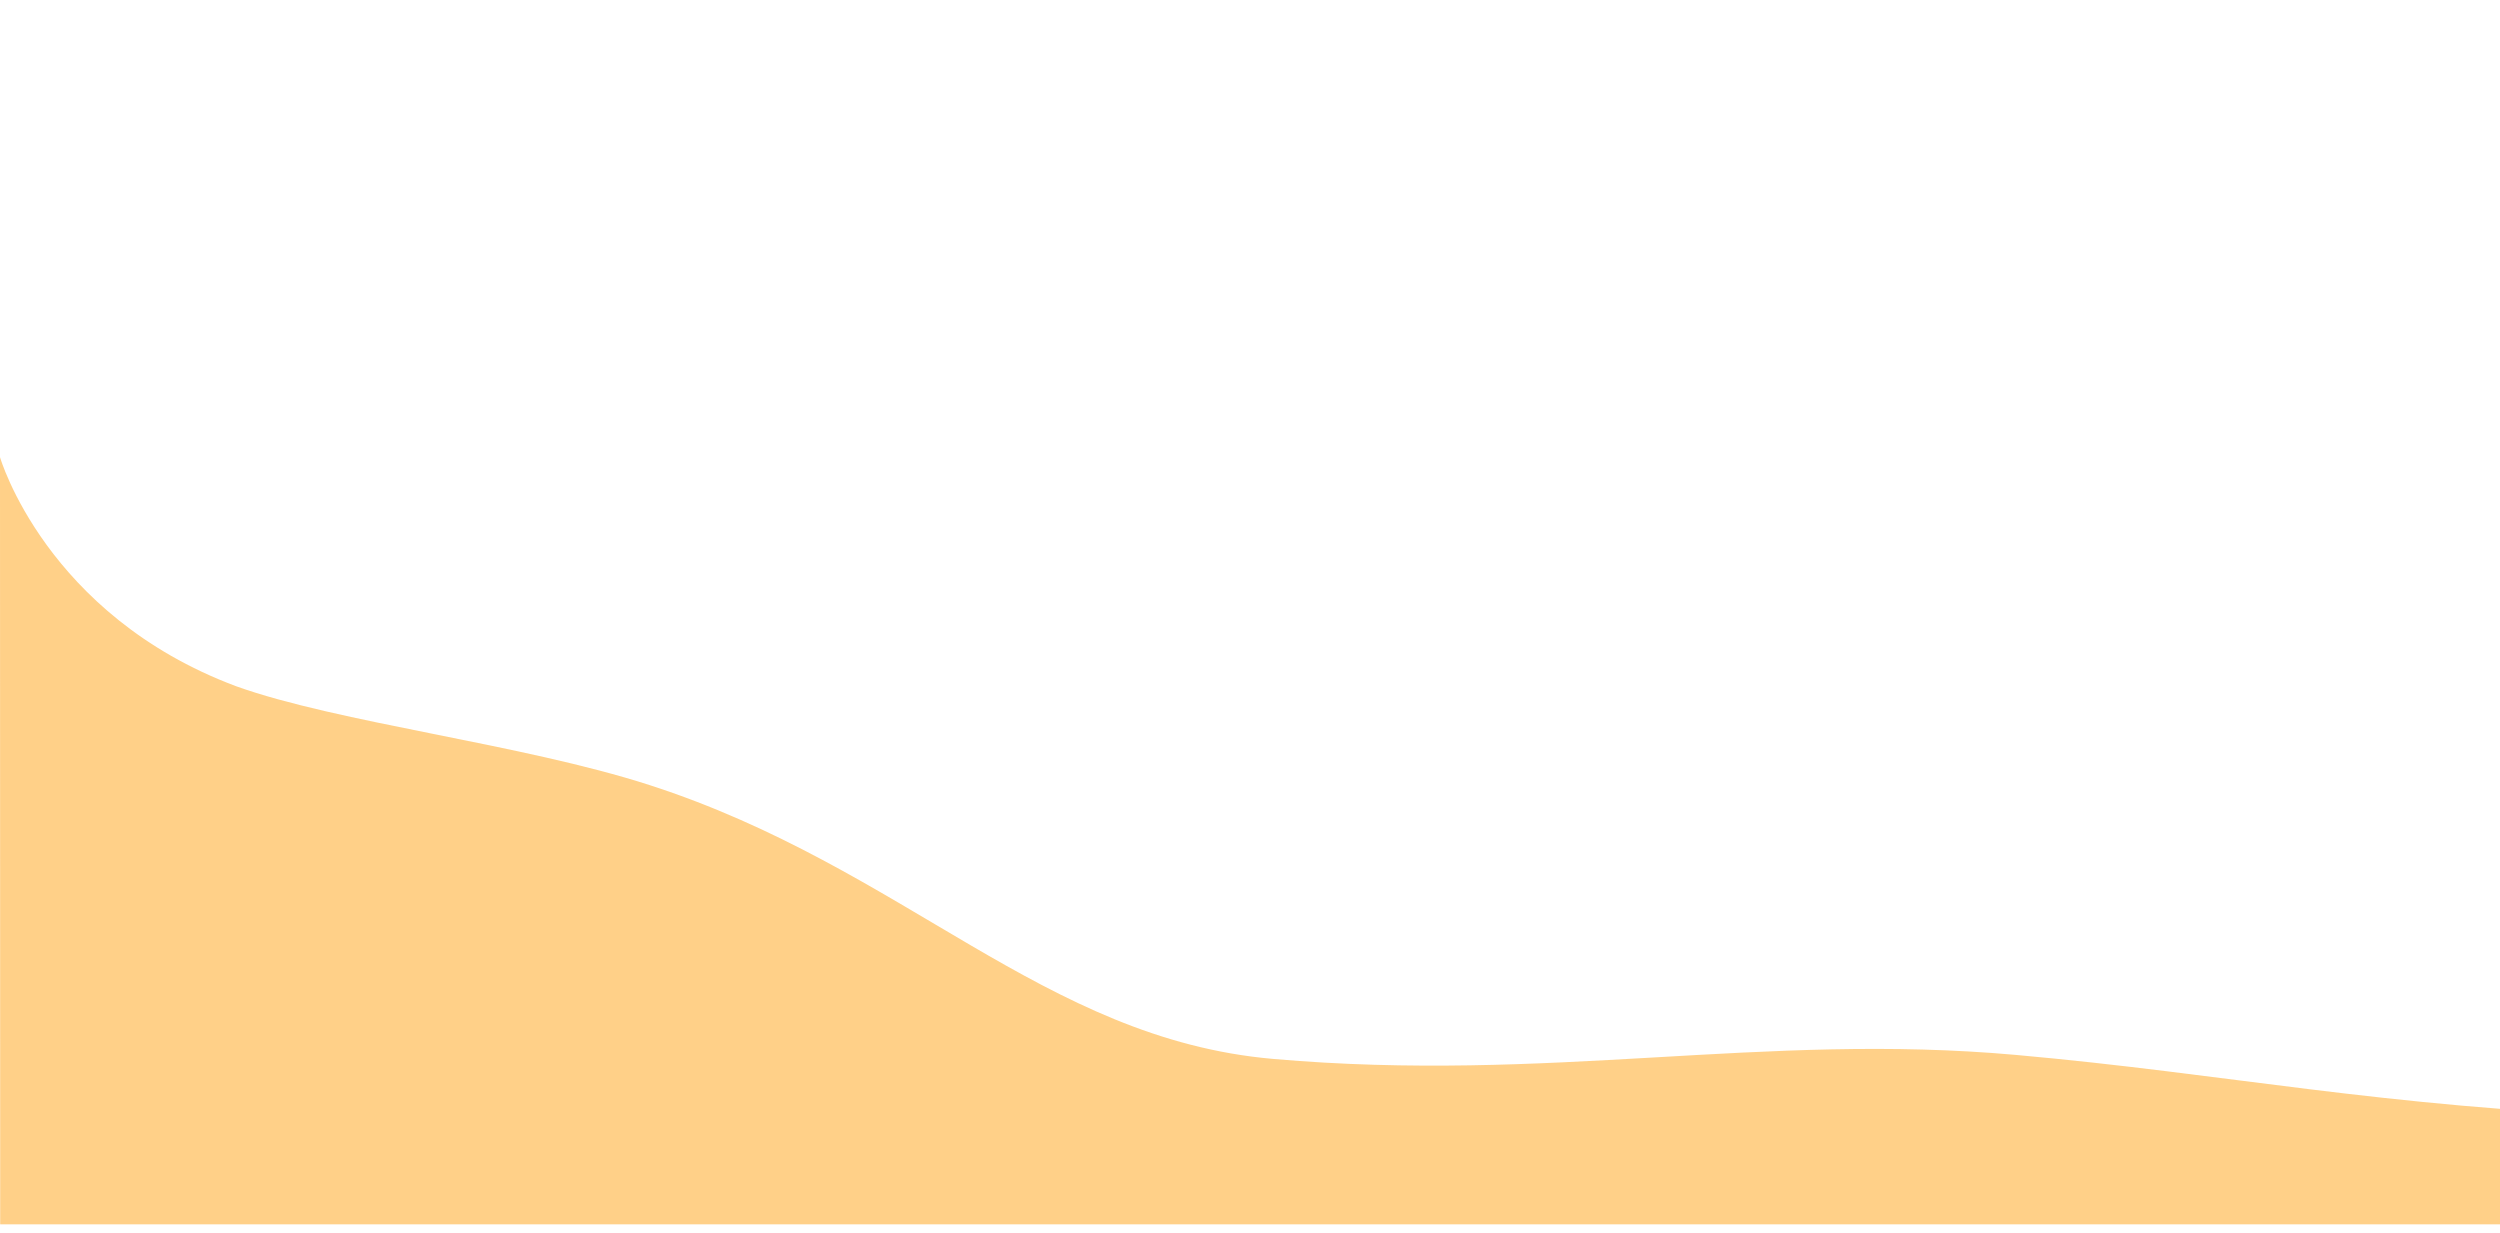 <?xml version="1.0" encoding="UTF-8" standalone="no"?>
<!-- Created with Inkscape (http://www.inkscape.org/) -->

<svg
   width="2157.798"
   height="1064.419"
   viewBox="0 0 500 281.627"
   version="1.1"
   id="svg5"
   preserveAspectRatio="none"
   xml:space="preserve"
   sodipodi:docname="perfect-back.svg"
   inkscape:version="1.2.1 (9c6d41e410, 2022-07-14)"
   xmlns:inkscape="http://www.inkscape.org/namespaces/inkscape"
   xmlns:sodipodi="http://sodipodi.sourceforge.net/DTD/sodipodi-0.dtd"
   xmlns="http://www.w3.org/2000/svg"
   xmlns:svg="http://www.w3.org/2000/svg">
                    <sodipodi:namedview
   id="namedview7"
   pagecolor="#ffffff"
   bordercolor="#000000"
   borderopacity="0.25"
   inkscape:showpageshadow="2"
   inkscape:pageopacity="0.0"
   inkscape:pagecheckerboard="0"
   inkscape:deskcolor="#d1d1d1"
   inkscape:document-units="px"
   showgrid="false"
   showguides="true"
   inkscape:zoom="0.5"
   inkscape:cx="735"
   inkscape:cy="868"
   inkscape:window-width="1920"
   inkscape:window-height="1057"
   inkscape:window-x="1912"
   inkscape:window-y="-8"
   inkscape:window-maximized="1"
   inkscape:current-layer="layer1" />
                    <defs
   id="defs2">
                        <filter
   id="filter0_d_526_387"
   x="-103.972"
   y="0.9"
   width="2108.57"
   height="715.7"
   filterUnits="userSpaceOnUse"
   color-interpolation-filters="sRGB">
                            <feFlood
   flood-opacity="0"
   result="BackgroundImageFix"
   id="feFlood3571" />
                            <feColorMatrix
   in="SourceAlpha"
   type="matrix"
   values="0 0 0 0 0 0 0 0 0 0 0 0 0 0 0 0 0 0 127 0"
   result="hardAlpha"
   id="feColorMatrix3573" />
                            <feOffset
   dy="-16"
   id="feOffset3575" />
                            <feGaussianBlur
   stdDeviation="12.8"
   id="feGaussianBlur3577" />
                            <feComposite
   in2="hardAlpha"
   operator="out"
   id="feComposite3579" />
                            <feColorMatrix
   type="matrix"
   values="0 0 0 0 0 0 0 0 0 0 0 0 0 0 0 0 0 0 0.13 0"
   id="feColorMatrix3581" />
                            <feBlend
   mode="normal"
   in2="BackgroundImageFix"
   result="effect1_dropShadow_526_387"
   id="feBlend3583" />
                            <feBlend
   mode="normal"
   in="SourceGraphic"
   in2="effect1_dropShadow_526_387"
   result="shape"
   id="feBlend3585" />
                        </filter>
                        <filter
   id="filter0_d_526_387-8"
   x="-103.972"
   y="0.9"
   width="2108.57"
   height="715.7"
   filterUnits="userSpaceOnUse"
   color-interpolation-filters="sRGB">
                            <feFlood
   flood-opacity="0"
   result="BackgroundImageFix"
   id="feFlood3974" />
                            <feColorMatrix
   in="SourceAlpha"
   type="matrix"
   values="0 0 0 0 0 0 0 0 0 0 0 0 0 0 0 0 0 0 127 0"
   result="hardAlpha"
   id="feColorMatrix3976" />
                            <feOffset
   dy="-16"
   id="feOffset3978" />
                            <feGaussianBlur
   stdDeviation="12.8"
   id="feGaussianBlur3980" />
                            <feComposite
   in2="hardAlpha"
   operator="out"
   id="feComposite3982" />
                            <feColorMatrix
   type="matrix"
   values="0 0 0 0 0 0 0 0 0 0 0 0 0 0 0 0 0 0 0.13 0"
   id="feColorMatrix3984" />
                            <feBlend
   mode="normal"
   in2="BackgroundImageFix"
   result="effect1_dropShadow_526_387"
   id="feBlend3986" />
                            <feBlend
   mode="normal"
   in="SourceGraphic"
   in2="effect1_dropShadow_526_387"
   result="shape"
   id="feBlend3988" />
                        </filter>
                        <filter
   id="filter0_d_526_386"
   x="-64.043"
   y="0.9"
   width="2080.64"
   height="793.2"
   filterUnits="userSpaceOnUse"
   color-interpolation-filters="sRGB">
                            <feFlood
   flood-opacity="0"
   result="BackgroundImageFix"
   id="feFlood4075" />
                            <feColorMatrix
   in="SourceAlpha"
   type="matrix"
   values="0 0 0 0 0 0 0 0 0 0 0 0 0 0 0 0 0 0 127 0"
   result="hardAlpha"
   id="feColorMatrix4077" />
                            <feOffset
   dy="-16"
   id="feOffset4079" />
                            <feGaussianBlur
   stdDeviation="12.8"
   id="feGaussianBlur4081" />
                            <feComposite
   in2="hardAlpha"
   operator="out"
   id="feComposite4083" />
                            <feColorMatrix
   type="matrix"
   values="0 0 0 0 0 0 0 0 0 0 0 0 0 0 0 0 0 0 0.13 0"
   id="feColorMatrix4085" />
                            <feBlend
   mode="normal"
   in2="BackgroundImageFix"
   result="effect1_dropShadow_526_386"
   id="feBlend4087" />
                            <feBlend
   mode="normal"
   in="SourceGraphic"
   in2="effect1_dropShadow_526_386"
   result="shape"
   id="feBlend4089" />
                        </filter>
                        <filter
   style="color-interpolation-filters:sRGB;"
   inkscape:label="Drop Shadow"
   id="filter10658"
   x="-0.02"
   y="-0.091"
   width="1.04"
   height="1.167">
                            <feFlood
   flood-opacity="0.302"
   flood-color="rgb(0,0,0)"
   result="flood"
   id="feFlood10648" />
                            <feComposite
   in="flood"
   in2="SourceGraphic"
   operator="in"
   result="composite1"
   id="feComposite10650" />
                            <feGaussianBlur
   in="composite1"
   stdDeviation="4.361"
   result="blur"
   id="feGaussianBlur10652" />
                            <feOffset
   dx="0"
   dy="-2.025"
   result="offset"
   id="feOffset10654" />
                            <feComposite
   in="SourceGraphic"
   in2="offset"
   operator="over"
   result="composite2"
   id="feComposite10656" />
                        </filter>
                        <filter
   style="color-interpolation-filters:sRGB;"
   inkscape:label="Drop Shadow"
   id="filter10750"
   x="-0.018"
   y="-0.071"
   width="1.037"
   height="1.131">
                            <feFlood
   flood-opacity="0.302"
   flood-color="rgb(0,0,0)"
   result="flood"
   id="feFlood10740" />
                            <feComposite
   in="flood"
   in2="SourceGraphic"
   operator="in"
   result="composite1"
   id="feComposite10742" />
                            <feGaussianBlur
   in="composite1"
   stdDeviation="4.361"
   result="blur"
   id="feGaussianBlur10744" />
                            <feOffset
   dx="0"
   dy="-2.025"
   result="offset"
   id="feOffset10746" />
                            <feComposite
   in="SourceGraphic"
   in2="offset"
   operator="over"
   result="composite2"
   id="feComposite10748" />
                        </filter>
                    </defs>
                    <g
   inkscape:label="Слой 1"
   inkscape:groupmode="layer"
   id="layer1">
                        <path
   style="display:inline;fill:#ffd088;fill-opacity:1;stroke:none;stroke-width:0.2;stroke-linecap:round;stroke-dasharray:none;stroke-opacity:1;paint-order:stroke fill markers;filter:url(#filter10750)"
   d="m 47.177,158.72 c 20.356,8.356 57.234,13.184 82.708,22.581 51.084,18.845 78.731,57.94 124.73,62.546 55.317,5.54 97.859,-6.098 148.528,-0.918 42.681,4.364 72.794,11.874 124.613,14.163 35.327,1.561 43.161,24.535 43.161,24.535 H 0.037 L 0,106.432 c 0,0 9.158,36.012 47.177,52.287 z"
   id="path3106"
   sodipodi:nodetypes="csssscccc" />
                        <path
   style="display:none;fill:#fbdcac;fill-opacity:1;stroke:none;stroke-width:0.2;stroke-linecap:round;stroke-dasharray:none;stroke-opacity:1;paint-order:stroke fill markers;filter:url(#filter10658)"
   d="m 59.02,187.905 c 21.678,3.773 41.748,8.607 70.662,19.989 50.665,19.944 65.906,47.113 111.978,50.64 55.085,4.217 80.107,3.329 118.539,5.945 41.912,2.853 163.259,17.072 163.259,17.072 H 1.1306177e-4 L 0,144.333 c 0,0 17.264,36.305 59.02,43.573 z"
   id="path3106-8"
   sodipodi:nodetypes="sssscccs" />
                    </g>
                </svg>

